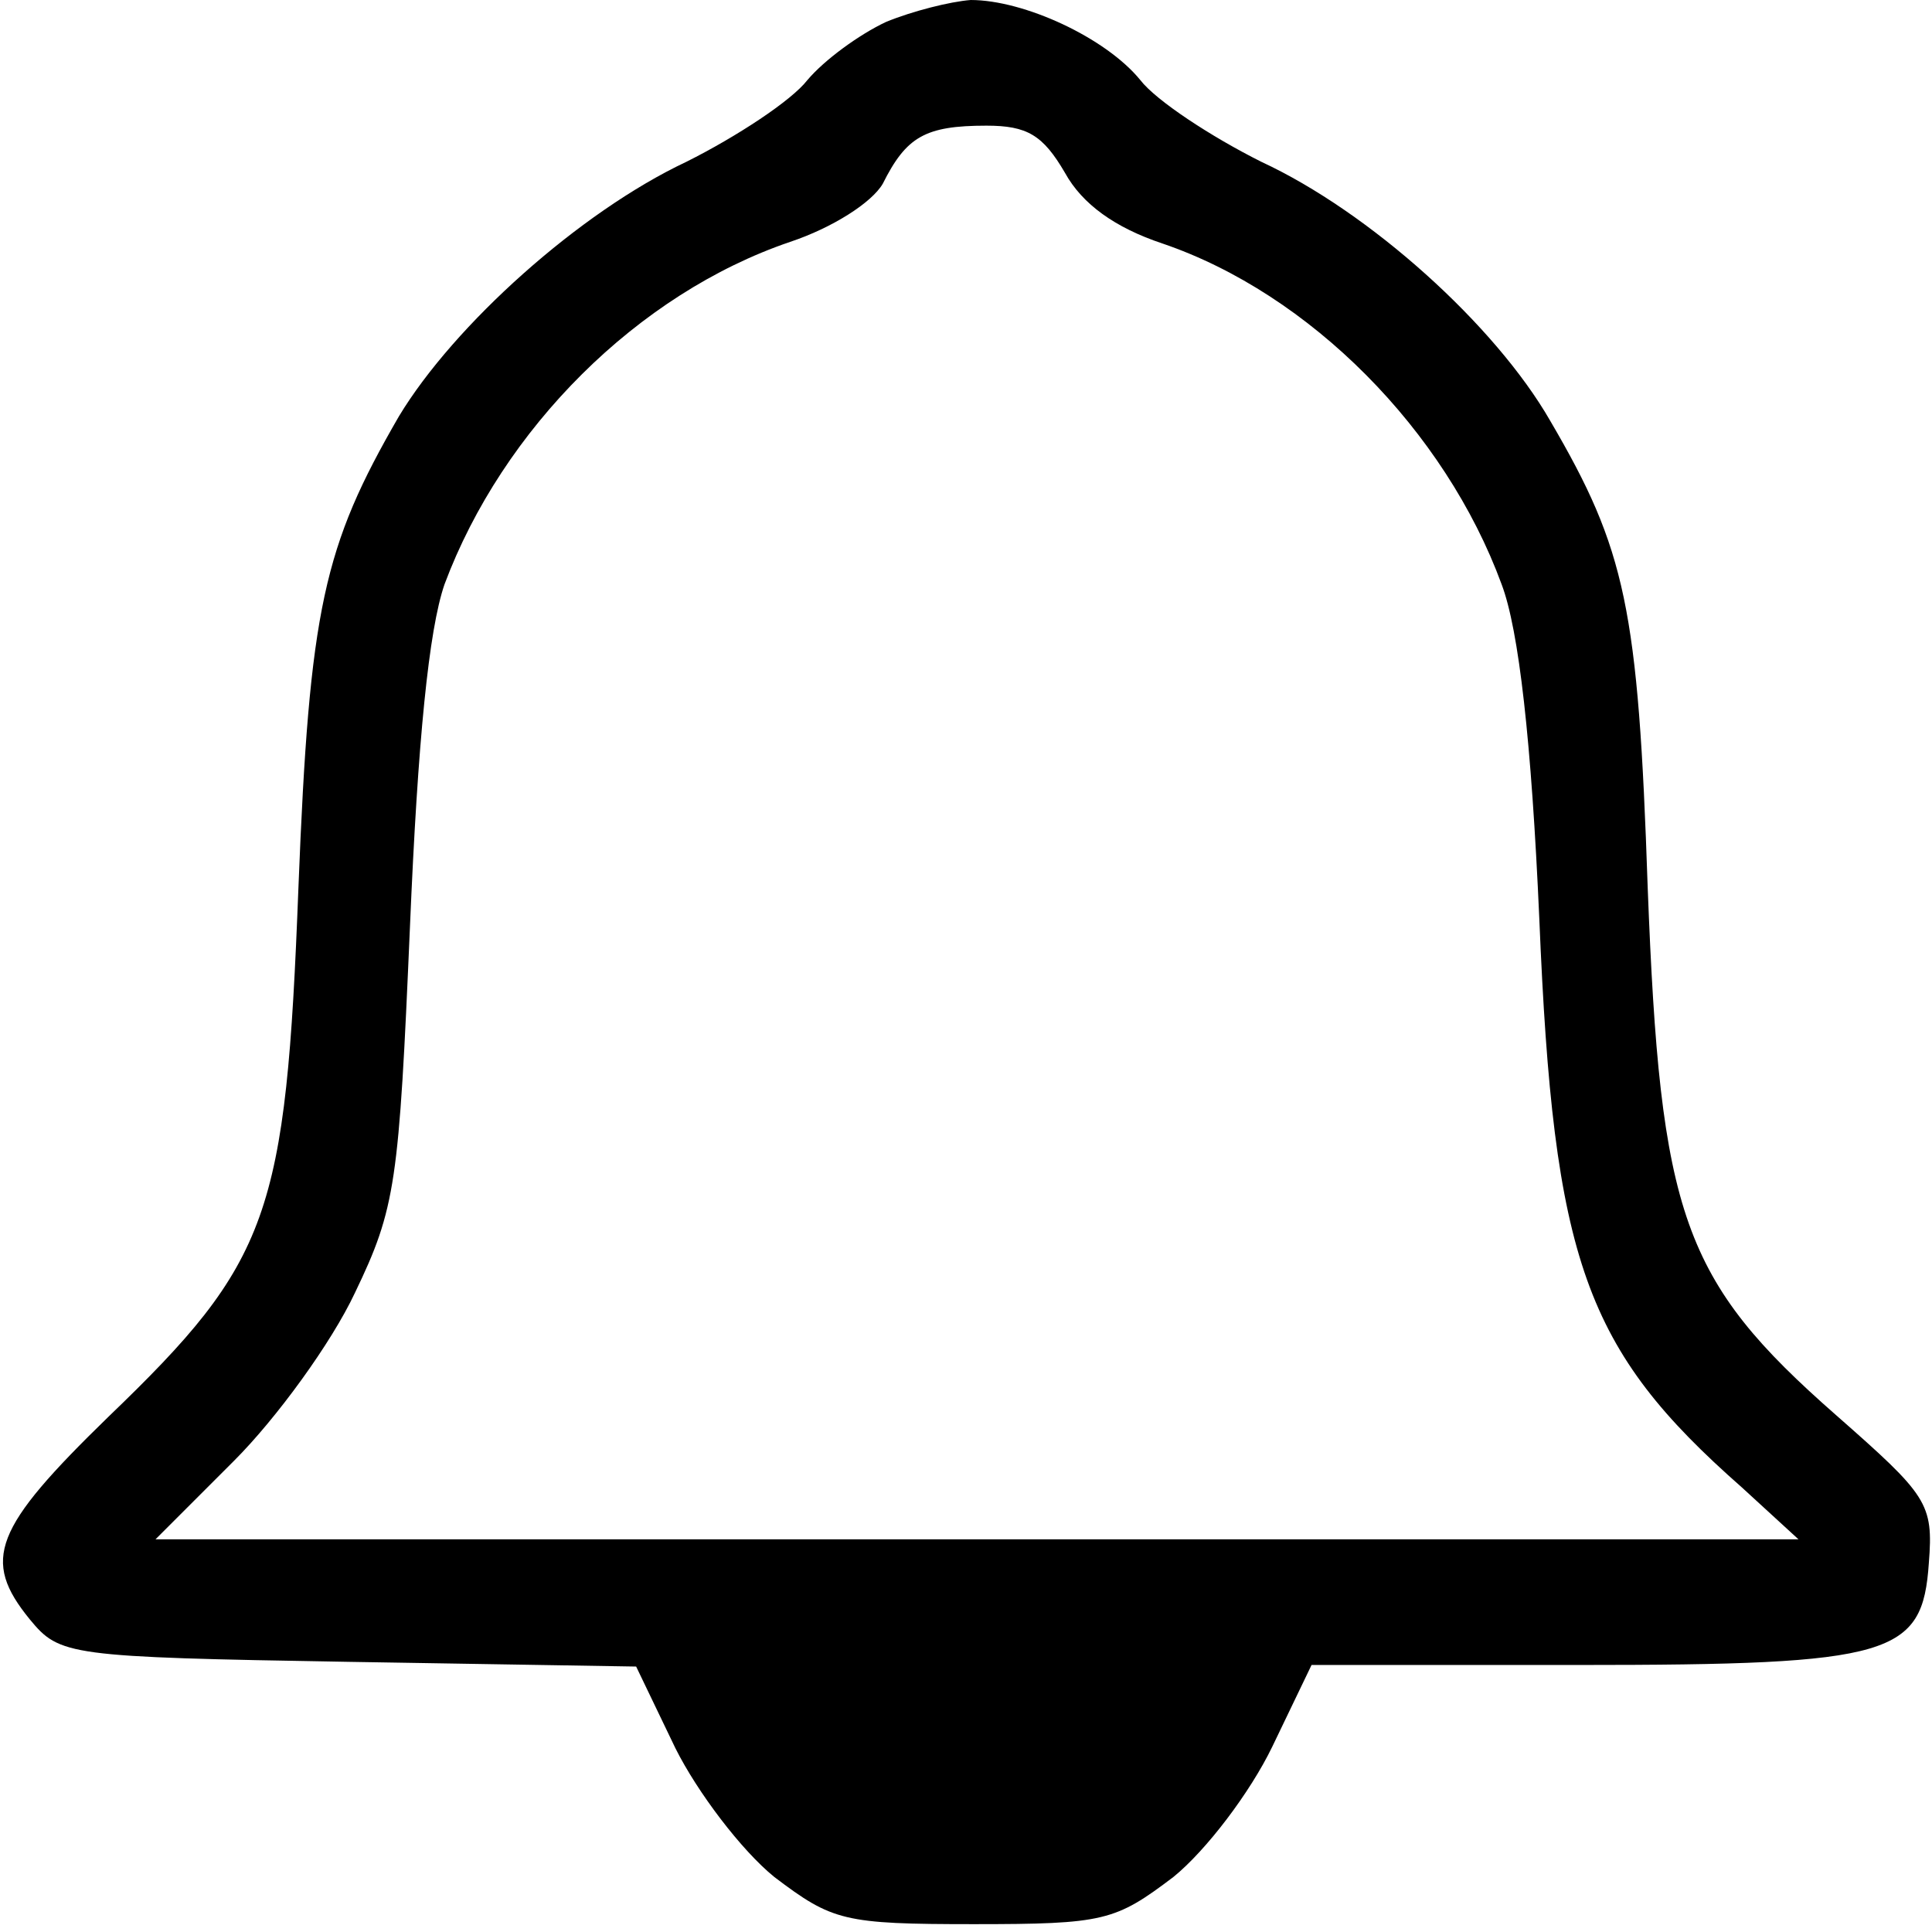 <?xml version="1.0" encoding="UTF-8"?>
<svg width="123pt" height="123pt" version="1.0" viewBox="0 0 123 123" xmlns="http://www.w3.org/2000/svg">
 <g transform="translate(0 123) scale(.1 -.1)">
  <path d="m564 1216c-17-8-39-24-50-37-10-13-45-36-77-52-68-32-148-104-183-162-48-83-57-122-64-300-8-209-18-238-121-337-73-71-81-91-50-129 19-23 24-24 203-27l183-3 25-52c14-28 42-65 63-82 37-28 44-30 127-30s90 2 127 30c21 17 49 54 63 83l25 52h170c200 0 219 6 223 65 3 38-1 43-59 94-98 86-112 127-120 336-6 178-14 215-62 297-35 61-115 133-184 165-32 16-67 39-77 52-22 27-74 51-108 51-13-1-37-7-54-14zm114-96c11-20 32-35 62-45 94-32 180-119 216-217 11-29 19-100 24-213 9-218 29-274 129-362l36-33h-523-523l50 50c27 27 62 75 77 107 26 54 28 70 35 233 5 119 12 189 22 218 37 99 123 185 220 218 27 9 52 25 59 37 15 30 27 37 66 37 26 0 36-6 50-30z"/>
 </g>
</svg>
